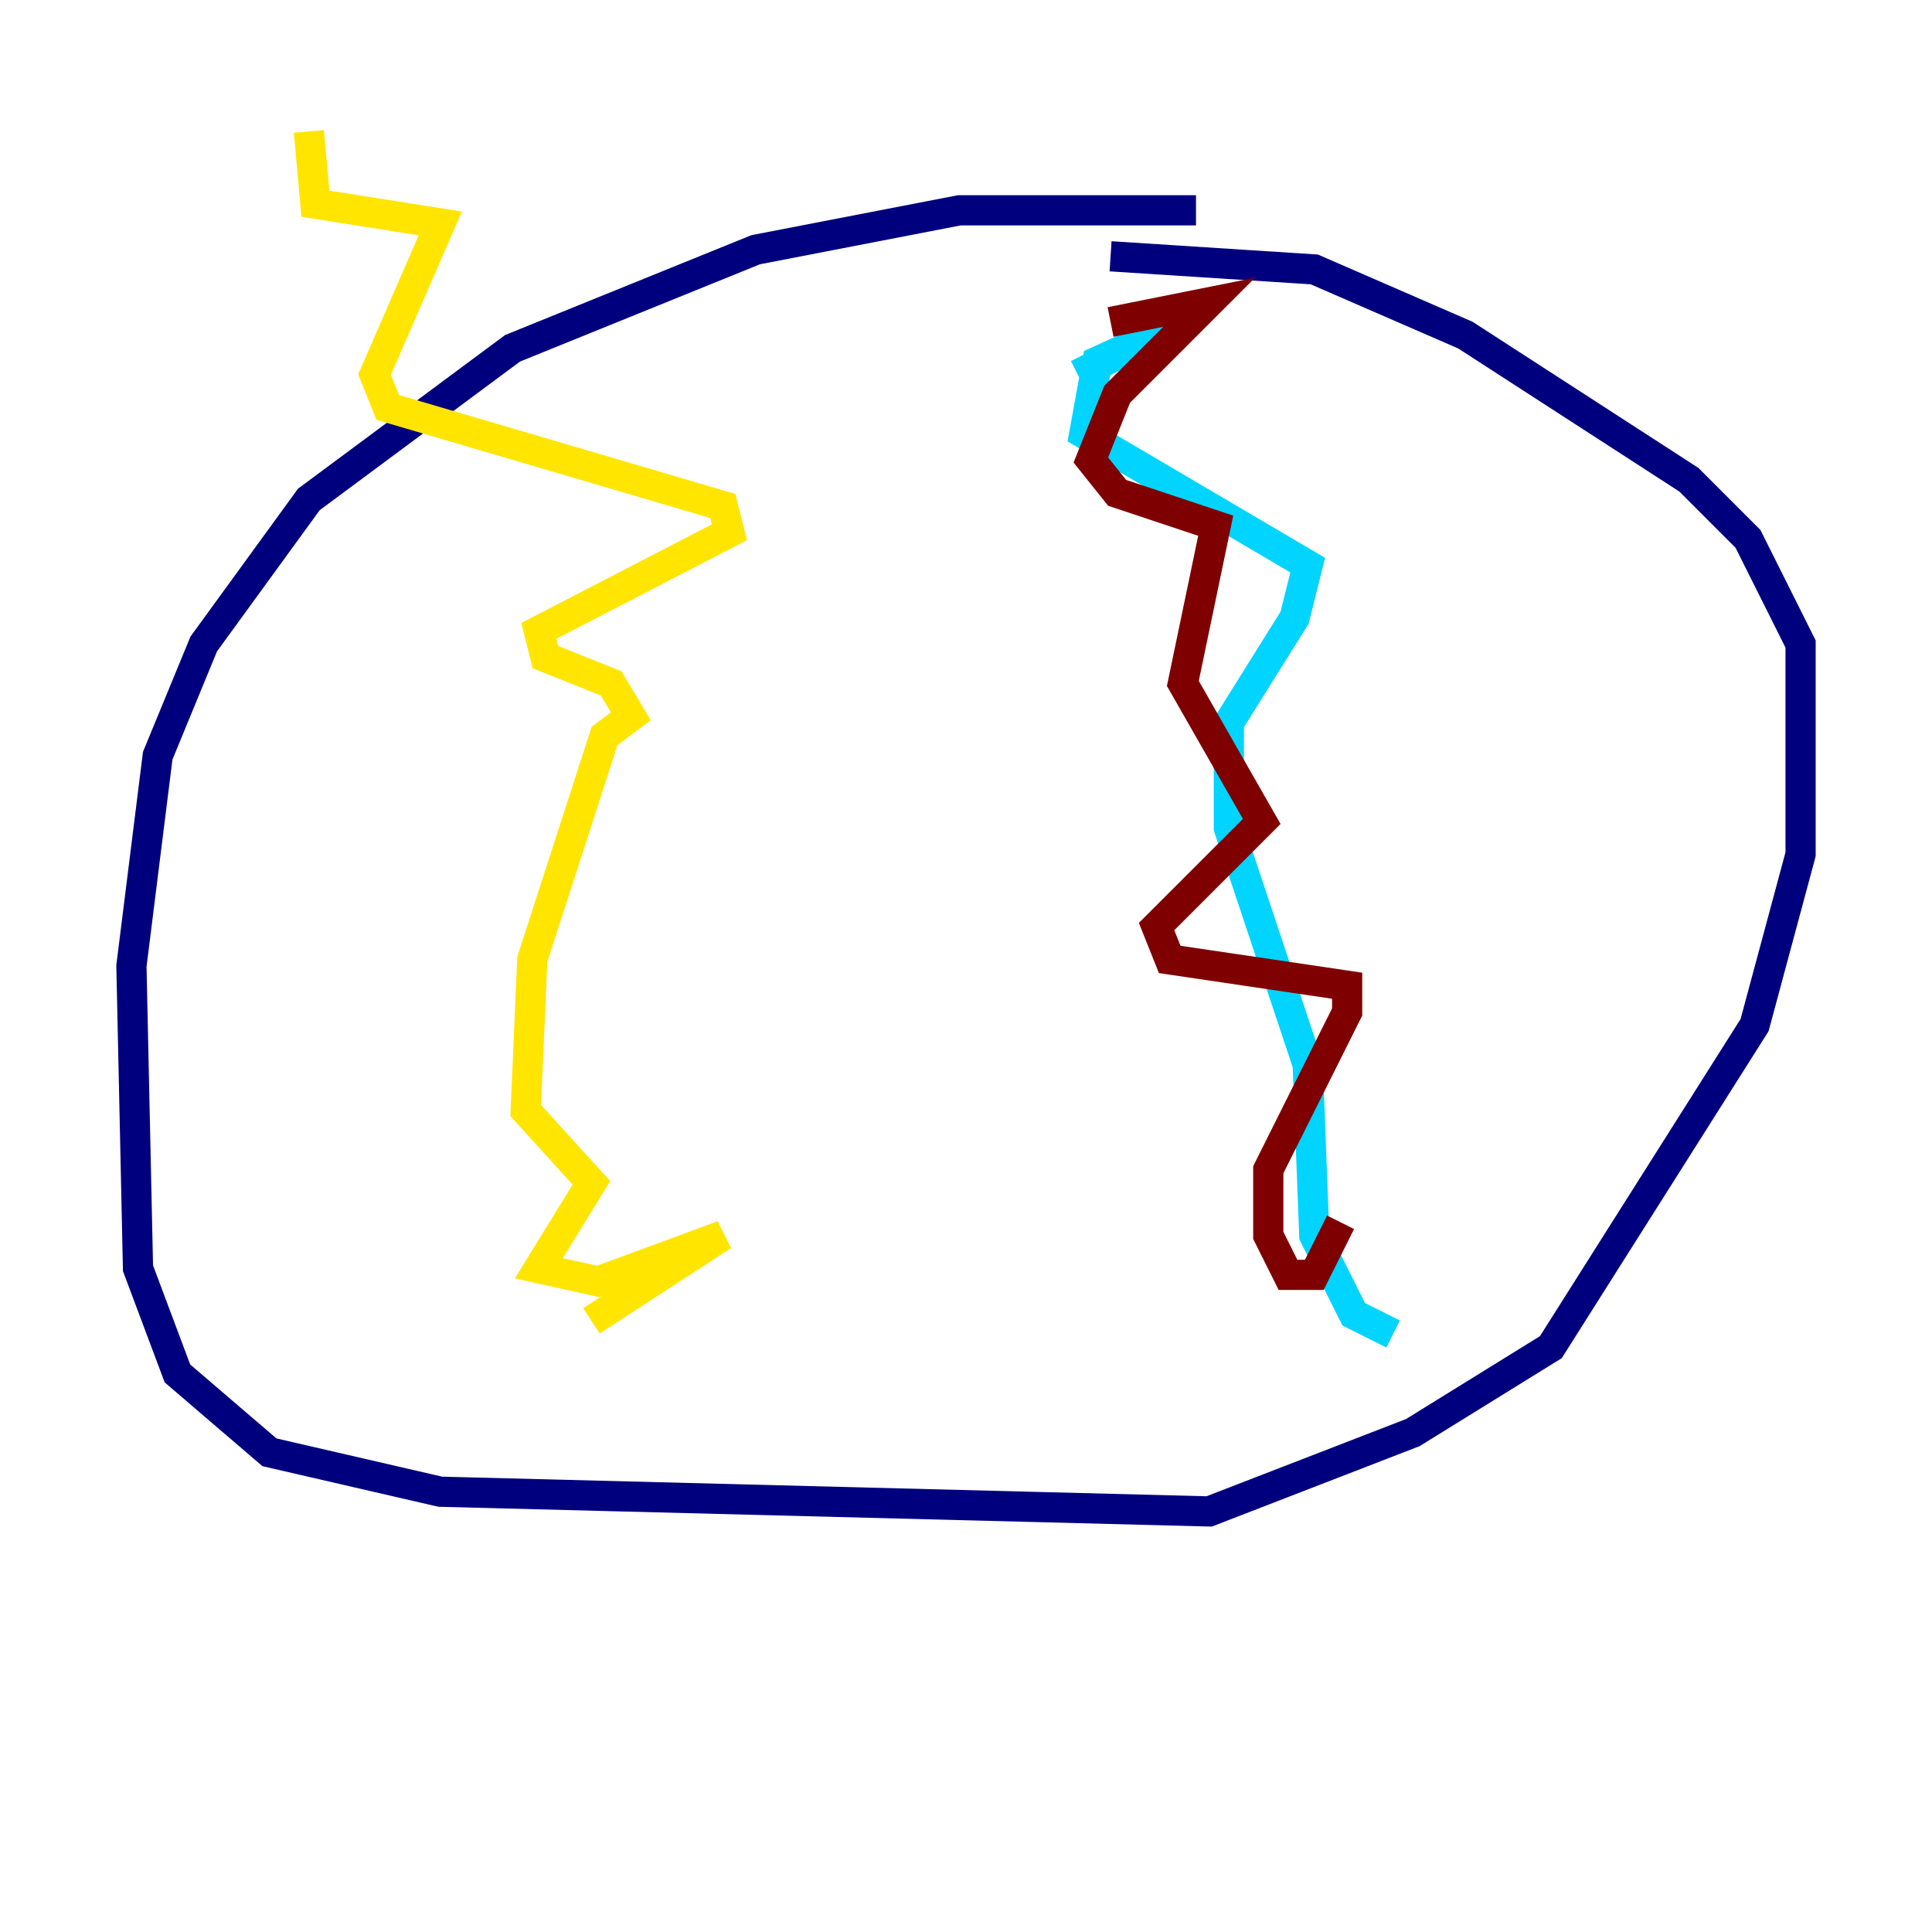 <?xml version="1.0" encoding="utf-8" ?>
<svg baseProfile="tiny" height="128" version="1.2" viewBox="0,0,128,128" width="128" xmlns="http://www.w3.org/2000/svg" xmlns:ev="http://www.w3.org/2001/xml-events" xmlns:xlink="http://www.w3.org/1999/xlink"><defs /><polyline fill="none" points="79.238,13.932 63.565,13.932 50.068,16.544 33.959,23.075 20.463,33.088 13.497,42.667 10.449,50.068 8.707,64.0 9.143,84.027 11.755,90.993 17.85,96.218 29.17,98.83 80.109,100.136 93.605,94.912 102.748,89.252 116.245,67.918 119.293,56.599 119.293,42.667 115.809,35.701 111.891,31.782 97.088,22.204 87.075,17.85 73.578,16.98" stroke="#00007f" stroke-width="2" /><polyline fill="none" points="71.401,24.816 77.497,21.769 72.707,23.946 71.837,28.735 86.639,37.442 85.769,40.925 81.415,47.891 81.415,54.857 86.639,70.531 87.075,81.85 89.687,87.075 92.299,88.381" stroke="#00d4ff" stroke-width="2" /><polyline fill="none" points="20.463,8.707 20.898,13.497 29.17,14.803 24.816,24.816 25.687,26.993 47.891,33.524 48.327,35.265 35.701,41.796 36.136,43.537 40.49,45.279 41.796,47.456 40.054,48.762 35.265,63.565 34.83,73.578 39.184,78.367 35.701,84.027 39.619,84.898 47.891,81.85 39.184,87.51" stroke="#ffe500" stroke-width="2" /><polyline fill="none" points="73.578,21.333 80.109,20.027 74.014,26.122 72.272,30.476 74.014,32.653 80.544,34.83 78.367,45.279 83.592,54.422 76.626,61.388 77.497,63.565 89.252,65.306 89.252,67.048 84.027,77.497 84.027,81.85 85.333,84.463 87.075,84.463 88.816,80.98" stroke="#7f0000" stroke-width="2" /></svg>